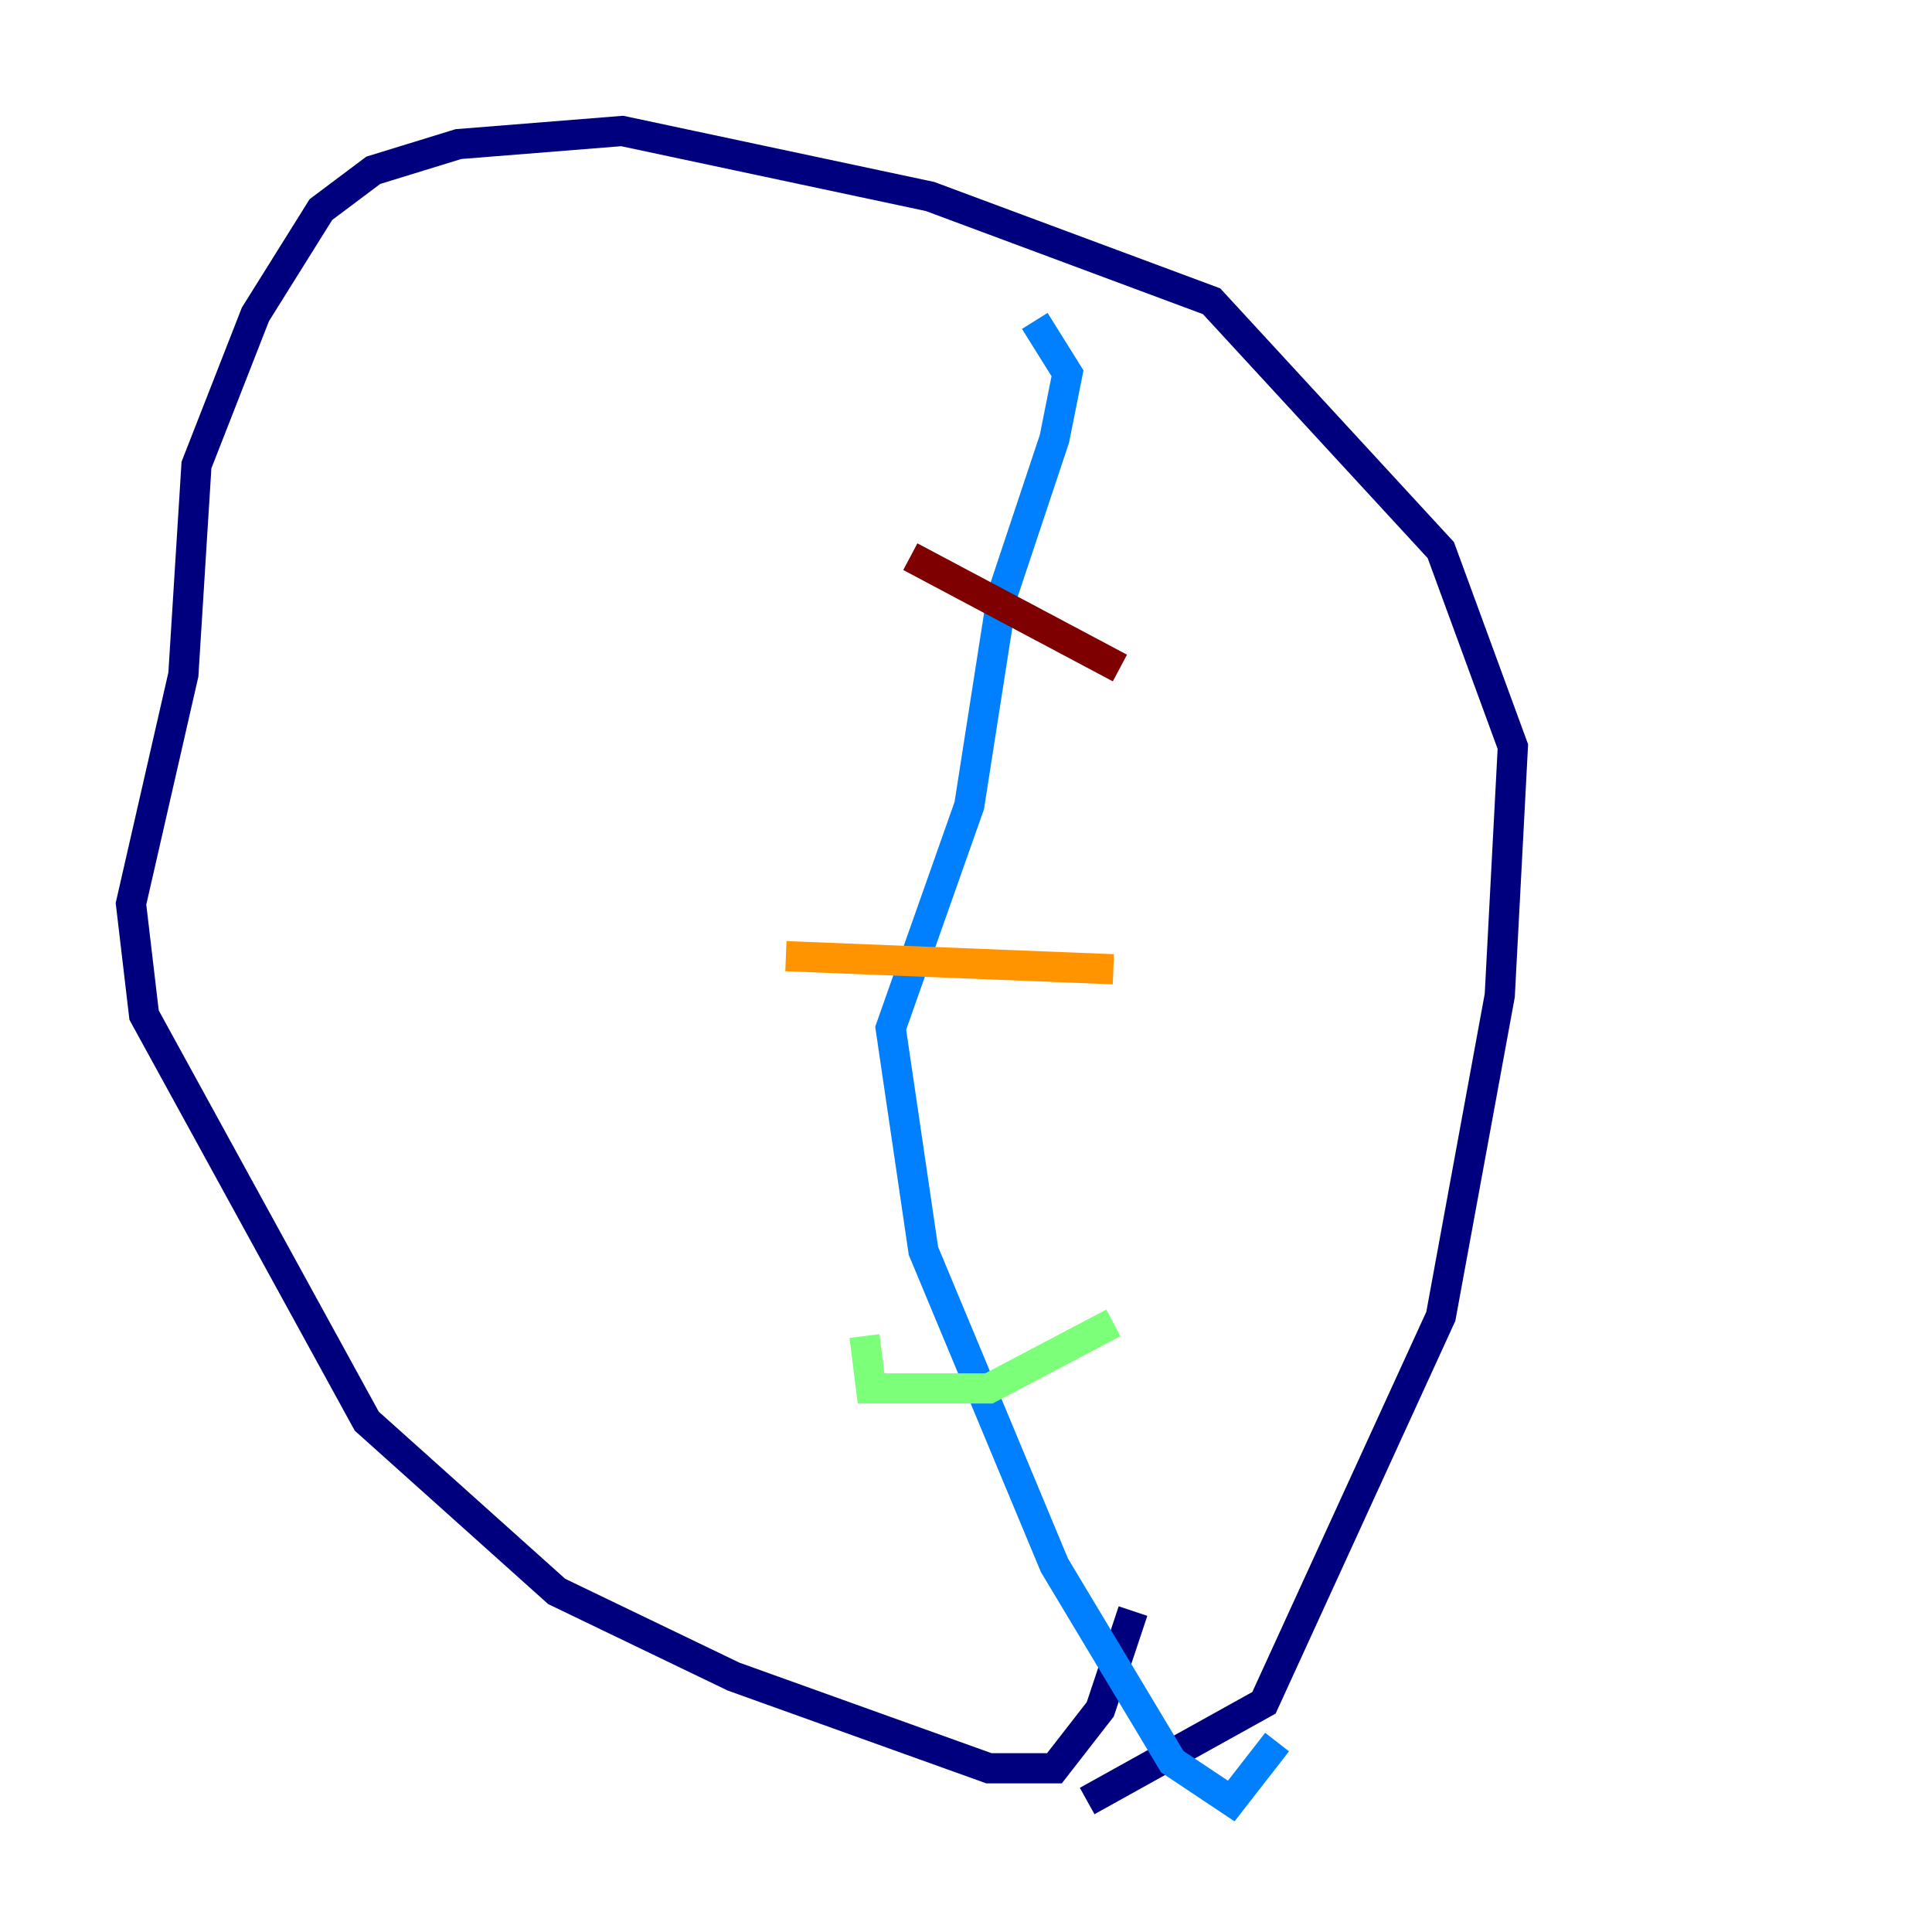 <?xml version="1.0" encoding="utf-8" ?>
<svg baseProfile="tiny" height="128" version="1.2" viewBox="0,0,128,128" width="128" xmlns="http://www.w3.org/2000/svg" xmlns:ev="http://www.w3.org/2001/xml-events" xmlns:xlink="http://www.w3.org/1999/xlink"><defs /><polyline fill="none" points="72.027,119.322 83.742,112.814 95.458,87.214 99.363,65.953 100.231,49.464 95.458,36.447 80.271,19.959 61.614,13.017 41.22,8.678 30.373,9.546 24.732,11.281 21.261,13.885 16.922,20.827 13.017,30.807 12.149,44.691 8.678,59.878 9.546,67.254 24.298,94.156 36.881,105.437 48.597,111.078 65.519,117.153 69.858,117.153 72.895,113.248 75.064,106.739" stroke="#00007f" stroke-width="2" /><polyline fill="none" points="68.556,21.261 70.725,24.732 69.858,29.071 66.386,39.485 64.217,53.37 59.01,68.122 61.18,82.875 69.858,103.702 77.668,116.719 81.573,119.322 84.61,115.417" stroke="#0080ff" stroke-width="2" /><polyline fill="none" points="73.763,87.647 65.519,91.986 57.709,91.986 57.275,88.515" stroke="#7cff79" stroke-width="2" /><polyline fill="none" points="73.763,64.217 52.068,63.349" stroke="#ff9400" stroke-width="2" /><polyline fill="none" points="74.197,44.258 60.312,36.881" stroke="#7f0000" stroke-width="2" /></svg>